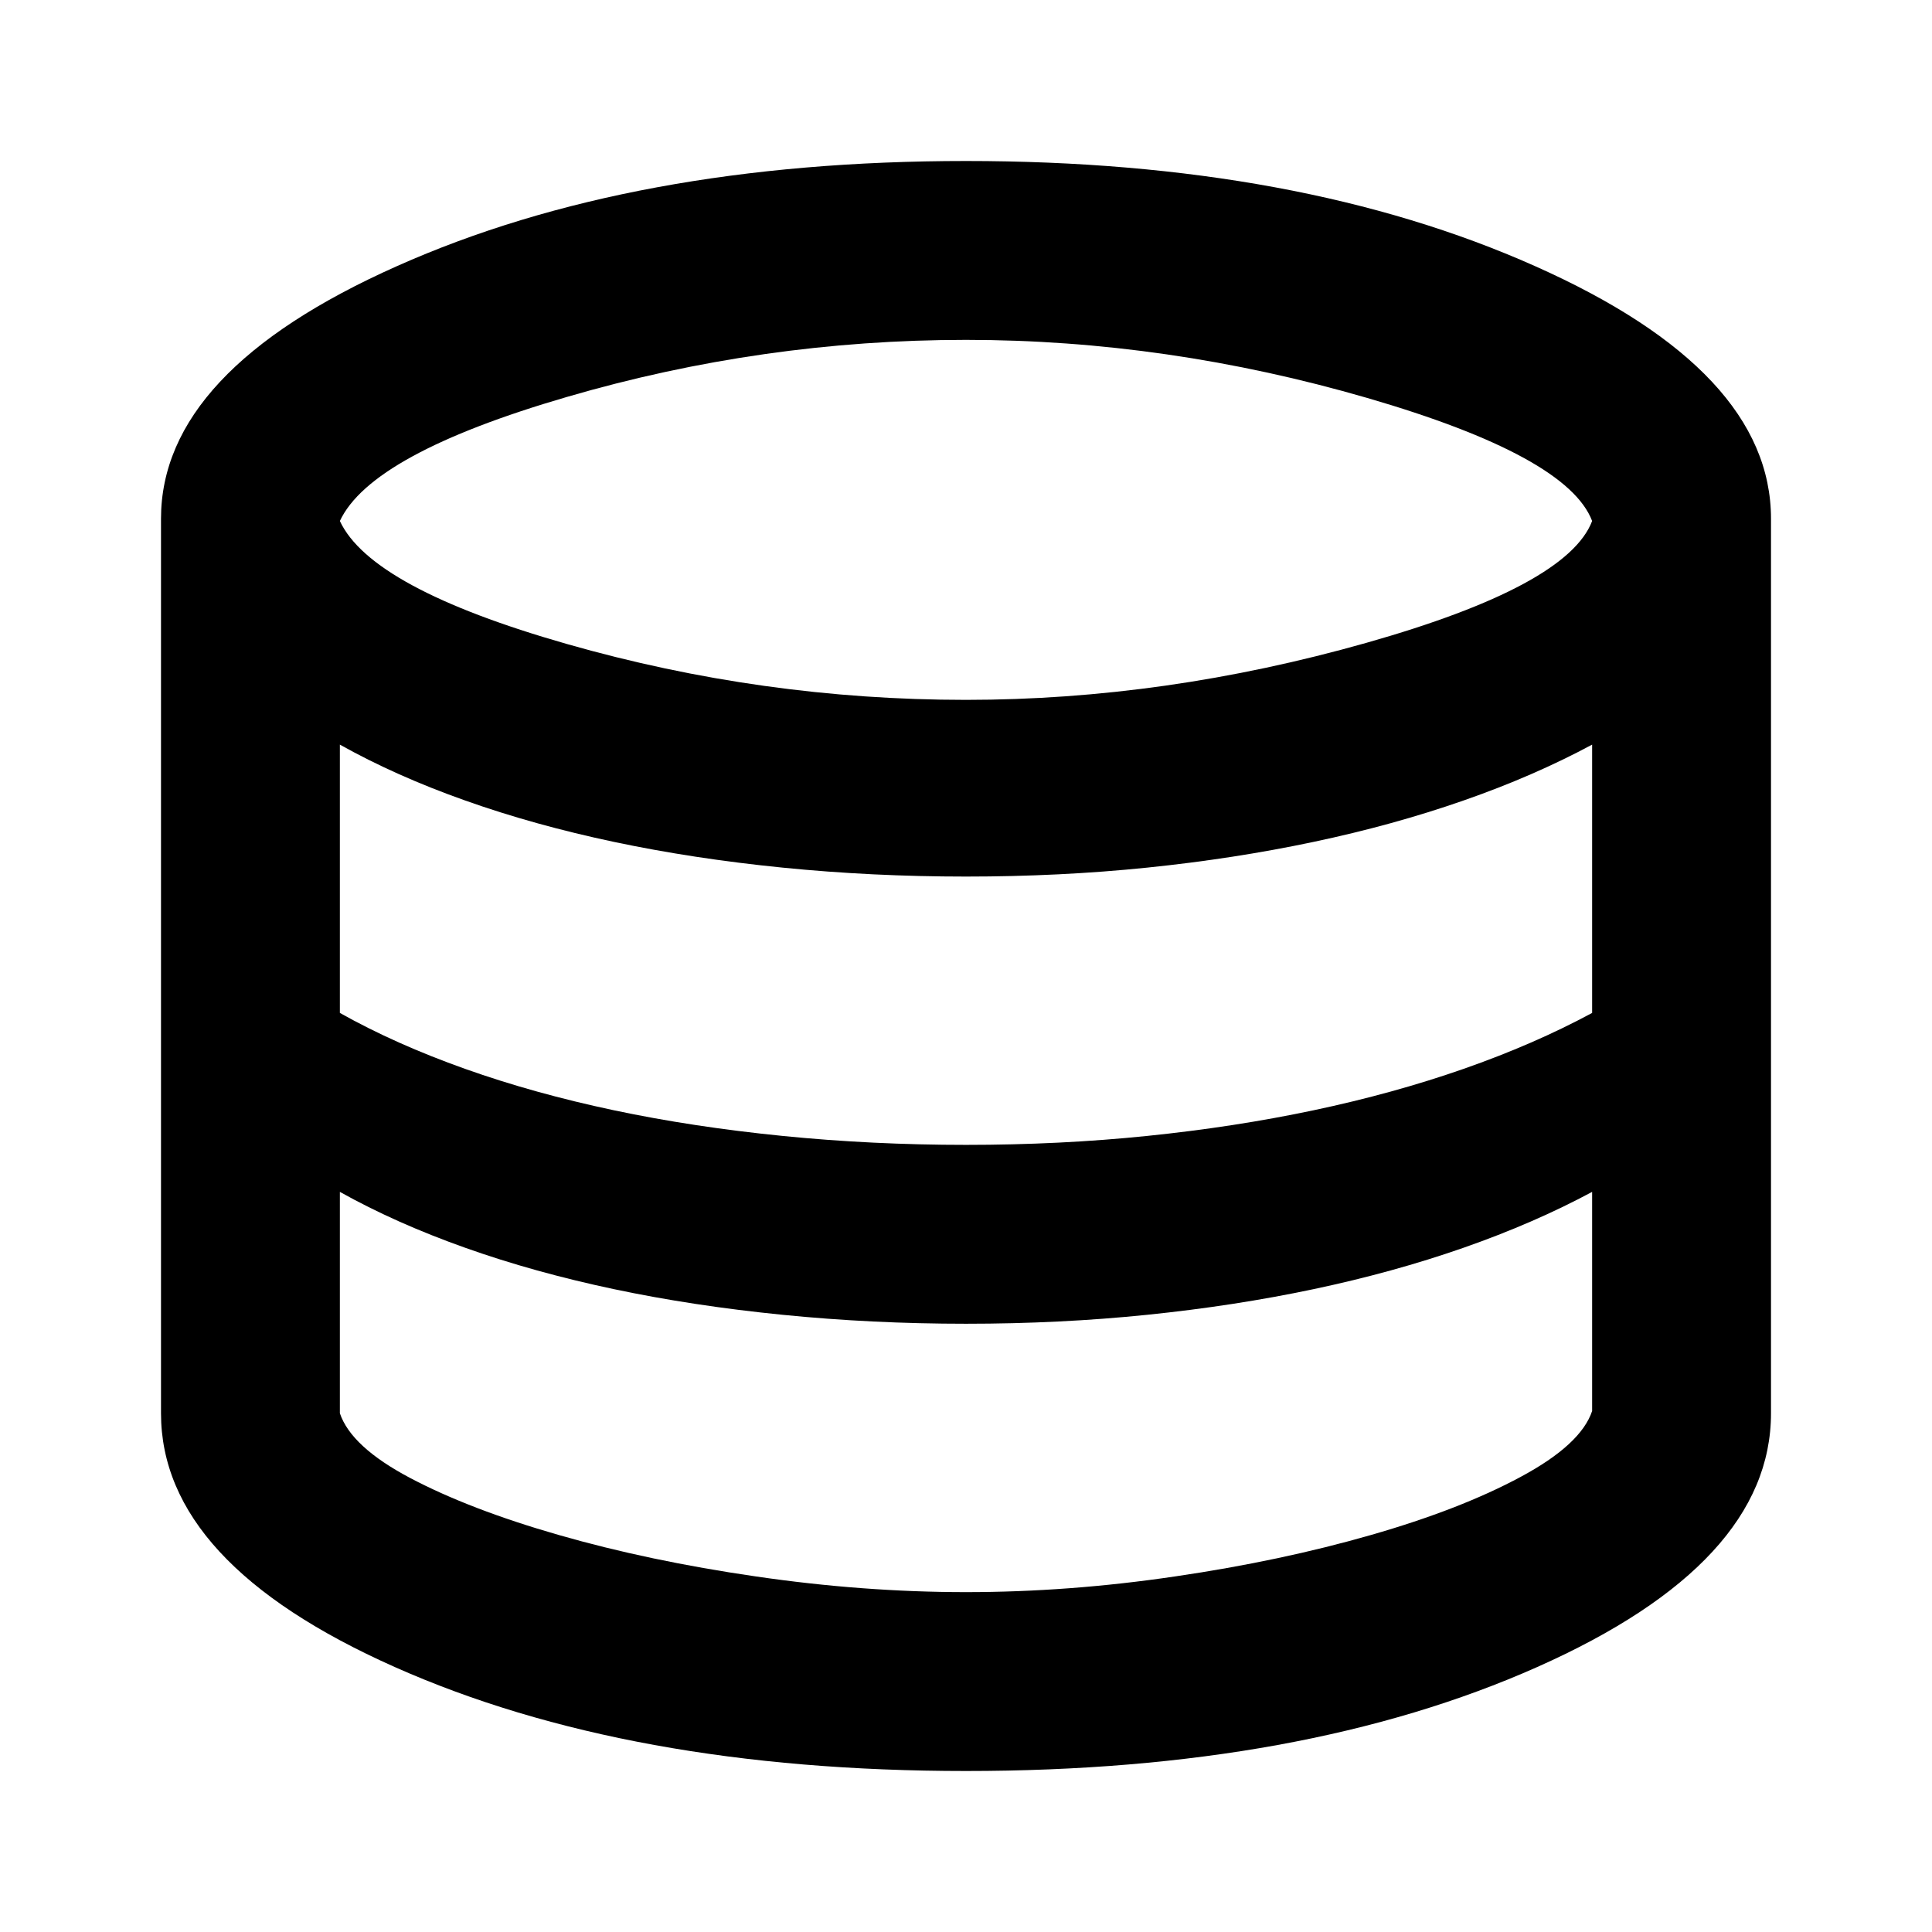 <svg width="24" height="24" viewBox="0 0 24 24" fill="currentColor" xmlns="http://www.w3.org/2000/svg">
<mask id="mask0_2082_987" style="mask-type:alpha" maskUnits="userSpaceOnUse" x="0" y="0" width="24" height="24">
<rect width="24" height="24" fill="currentColor"/>
</mask>
<g mask="url(#mask0_2082_987)">
<path d="M12 22C9.204 22 6.838 21.569 4.903 20.708C2.968 19.847 2 18.796 2 17.556V6.444C2 5.222 2.977 4.176 4.931 3.306C6.884 2.435 9.241 2 12 2C14.759 2 17.116 2.435 19.069 3.306C21.023 4.176 22 5.222 22 6.444V17.556C22 18.796 21.032 19.847 19.097 20.708C17.162 21.569 14.796 22 12 22ZM12 8.694C13.648 8.694 15.306 8.458 16.972 7.986C18.639 7.514 19.574 7.009 19.778 6.472C19.574 5.935 18.643 5.426 16.986 4.944C15.329 4.463 13.667 4.222 12 4.222C10.315 4.222 8.662 4.458 7.042 4.931C5.421 5.403 4.481 5.917 4.222 6.472C4.481 7.028 5.421 7.537 7.042 8C8.662 8.463 10.315 8.694 12 8.694ZM12 14.222C12.778 14.222 13.528 14.185 14.25 14.111C14.972 14.037 15.662 13.931 16.319 13.792C16.977 13.653 17.597 13.482 18.181 13.278C18.764 13.074 19.296 12.843 19.778 12.583V9.25C19.296 9.509 18.764 9.741 18.181 9.944C17.597 10.148 16.977 10.319 16.319 10.458C15.662 10.597 14.972 10.704 14.25 10.778C13.528 10.852 12.778 10.889 12 10.889C11.222 10.889 10.463 10.852 9.722 10.778C8.981 10.704 8.282 10.597 7.625 10.458C6.968 10.319 6.352 10.148 5.778 9.944C5.204 9.741 4.685 9.509 4.222 9.25V12.583C4.685 12.843 5.204 13.074 5.778 13.278C6.352 13.482 6.968 13.653 7.625 13.792C8.282 13.931 8.981 14.037 9.722 14.111C10.463 14.185 11.222 14.222 12 14.222ZM12 19.778C12.852 19.778 13.718 19.713 14.597 19.583C15.477 19.454 16.287 19.282 17.028 19.069C17.768 18.857 18.389 18.616 18.889 18.347C19.389 18.079 19.685 17.806 19.778 17.528V14.806C19.296 15.065 18.764 15.296 18.181 15.5C17.597 15.704 16.977 15.875 16.319 16.014C15.662 16.153 14.972 16.259 14.25 16.333C13.528 16.407 12.778 16.444 12 16.444C11.222 16.444 10.463 16.407 9.722 16.333C8.981 16.259 8.282 16.153 7.625 16.014C6.968 15.875 6.352 15.704 5.778 15.5C5.204 15.296 4.685 15.065 4.222 14.806V17.556C4.315 17.833 4.606 18.102 5.097 18.361C5.588 18.62 6.204 18.857 6.944 19.069C7.685 19.282 8.5 19.454 9.389 19.583C10.278 19.713 11.148 19.778 12 19.778Z" fill="currentColor"/>
</g>
</svg>

